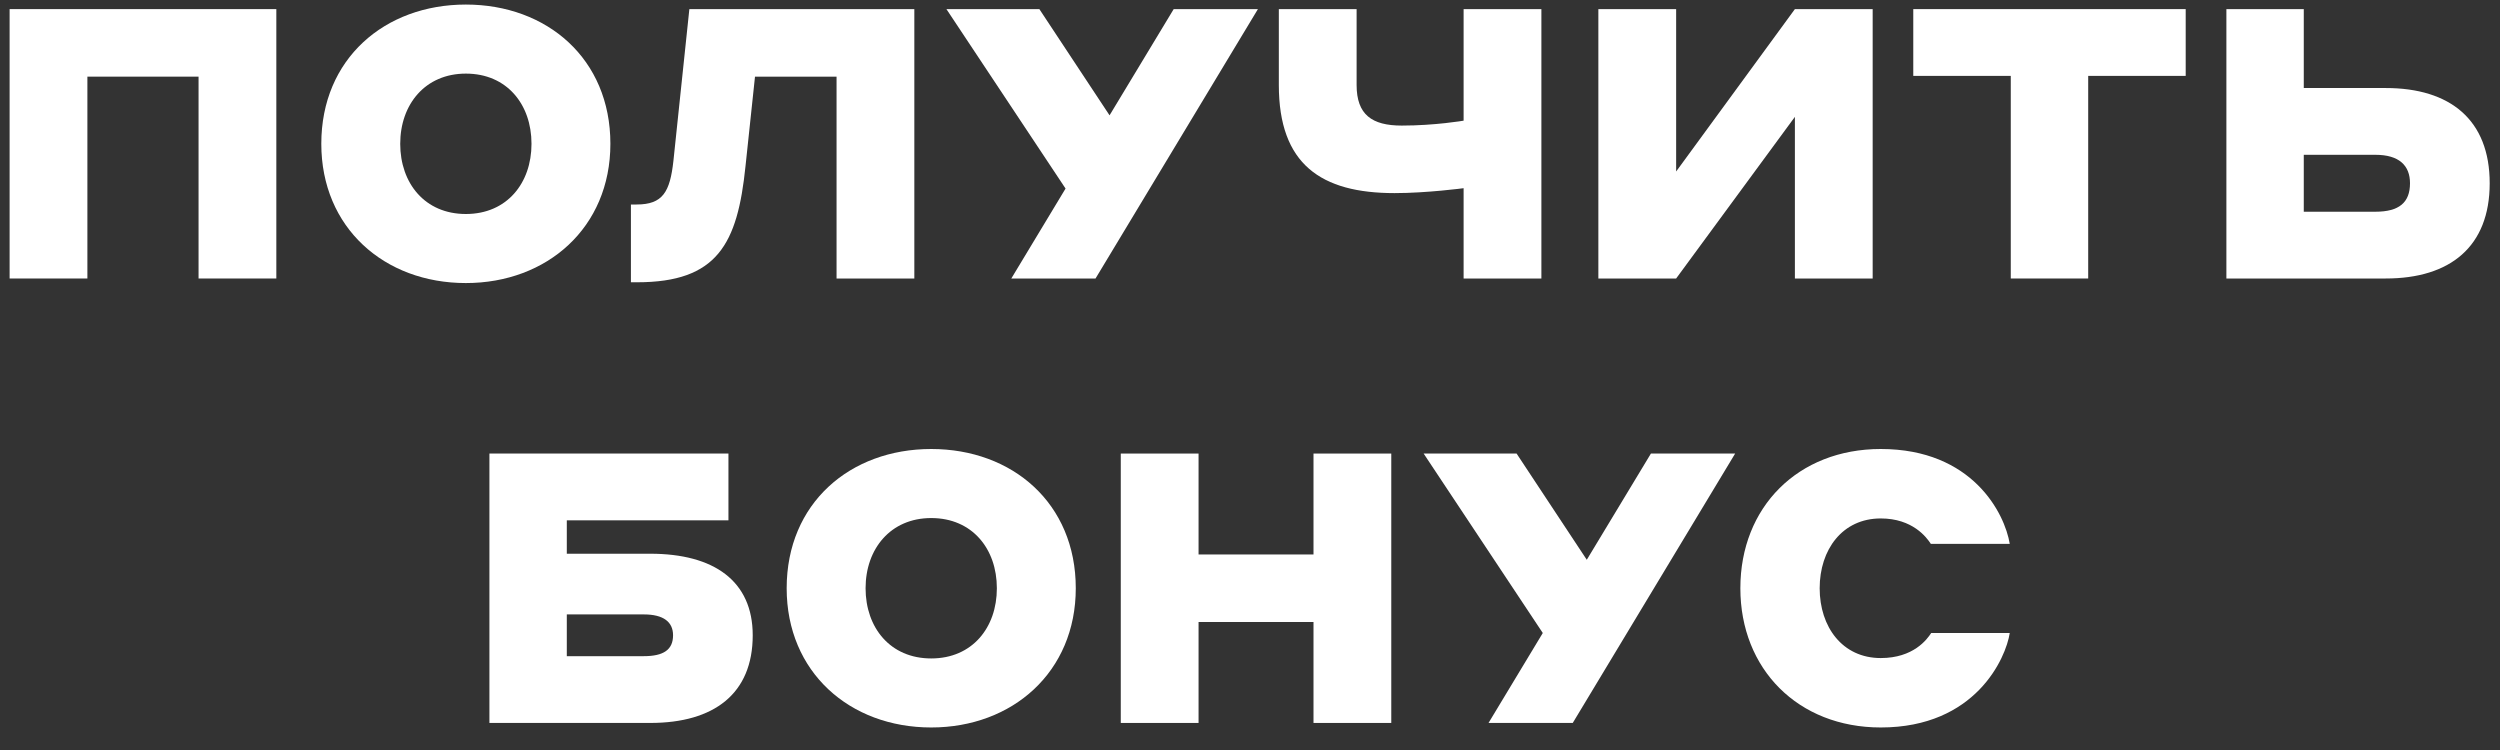 <svg width="90" height="27" viewBox="0 0 90 27" fill="none" xmlns="http://www.w3.org/2000/svg">
<rect x="0" y="0" width="90" height="27" fill="#333333" stroke="none"/>
<path d="M0.346 10.026H3.146V2.759H7.148V10.026H9.948V0.328H0.346V10.026Z" fill="white"/>
<path d="M16.771 10.19C19.694 10.19 21.974 8.195 21.974 5.177C21.974 2.117 19.694 0.164 16.771 0.164C13.848 0.164 11.567 2.117 11.567 5.177C11.567 8.195 13.834 10.19 16.771 10.19ZM16.771 7.704C15.296 7.704 14.408 6.597 14.408 5.177C14.408 3.756 15.309 2.65 16.771 2.65C18.246 2.65 19.134 3.756 19.134 5.177C19.134 6.597 18.246 7.704 16.771 7.704Z" fill="white"/>
<path d="M26.838 5.983L27.18 2.759H30.116V10.026H32.916V0.328H24.817L24.243 5.791C24.12 6.911 23.86 7.362 22.918 7.362H22.713V10.162H22.932C25.827 10.162 26.551 8.783 26.838 5.983Z" fill="white"/>
<path d="M39.439 10.026L45.285 0.328H42.253L39.944 4.152L37.417 0.328H34.071L38.36 6.788L36.407 10.026H39.439Z" fill="white"/>
<path d="M52.69 10.026H55.49V0.328H52.69V4.344C52.69 4.344 51.666 4.521 50.464 4.521C49.385 4.521 48.838 4.125 48.838 3.06V0.328H46.038V3.06C46.038 5.914 47.554 6.952 50.204 6.952C51.365 6.952 52.69 6.775 52.69 6.775V10.026Z" fill="white"/>
<path d="M57.541 10.026H60.341L64.616 4.207V10.026H67.416V0.328H64.616L60.341 6.174V0.328H57.541V10.026Z" fill="white"/>
<path d="M72.388 10.026H75.175V2.732H78.685V0.328H68.878V2.732H72.388V10.026Z" fill="white"/>
<path d="M85.886 3.169H82.936V0.328H80.15V10.026H85.886C88.208 10.026 89.629 8.878 89.629 6.597C89.629 4.316 88.208 3.169 85.886 3.169ZM85.517 5.573C86.364 5.573 86.76 5.955 86.76 6.597C86.76 7.294 86.364 7.622 85.517 7.622H82.936V5.573H85.517Z" fill="white"/>
<path d="M23.41 19.934H20.405V18.732H26.224V16.328H17.619V26.026H23.41C25.705 26.026 27.098 24.974 27.098 22.87C27.098 20.917 25.705 19.934 23.41 19.934ZM23.178 22.119C23.888 22.119 24.23 22.392 24.23 22.87C24.23 23.39 23.888 23.622 23.178 23.622H20.405V22.119H23.178Z" fill="white"/>
<path d="M33.524 26.189C36.447 26.189 38.728 24.195 38.728 21.177C38.728 18.117 36.447 16.164 33.524 16.164C30.601 16.164 28.32 18.117 28.32 21.177C28.32 24.195 30.587 26.189 33.524 26.189ZM33.524 23.704C32.049 23.704 31.161 22.597 31.161 21.177C31.161 19.756 32.062 18.65 33.524 18.65C34.999 18.65 35.887 19.756 35.887 21.177C35.887 22.597 34.999 23.704 33.524 23.704Z" fill="white"/>
<path d="M40.348 26.026H43.148V22.392H47.286V26.026H50.086V16.328H47.286V19.961H43.148V16.328H40.348V26.026Z" fill="white"/>
<path d="M56.619 26.026L62.465 16.328H59.433L57.124 20.152L54.597 16.328H51.251L55.54 22.788L53.587 26.026H56.619Z" fill="white"/>
<path d="M67.707 26.189C71.121 26.189 72.214 23.69 72.351 22.788H69.523C69.373 23.021 68.881 23.69 67.707 23.69C66.327 23.69 65.508 22.57 65.508 21.177C65.508 19.784 66.327 18.664 67.707 18.664C68.854 18.664 69.359 19.346 69.51 19.579H72.351C72.173 18.486 71.012 16.164 67.707 16.164C64.729 16.164 62.653 18.254 62.653 21.177C62.653 24.086 64.729 26.189 67.707 26.189Z" fill="white"/>
</svg>
